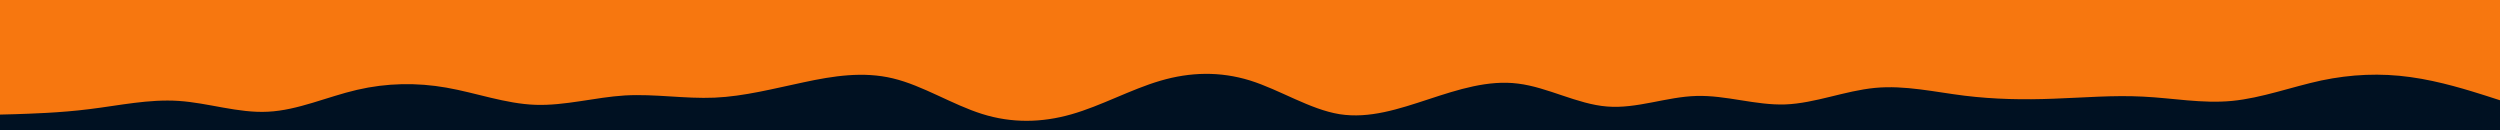 <svg id="visual" viewBox="0 0 1920 100" width="1920" height="100" xmlns="http://www.w3.org/2000/svg" xmlns:xlink="http://www.w3.org/1999/xlink" version="1.1"><rect x="0" y="0" width="1920" height="100" fill="#F7770F"></rect><path d="M0 88L11.5 87.7C23 87.3 46 86.7 68.8 83.8C91.7 81 114.3 76 137.2 77.5C160 79 183 87 205.8 85.8C228.7 84.7 251.3 74.3 274.2 69C297 63.7 320 63.3 342.8 67.3C365.7 71.3 388.3 79.7 411.2 80.5C434 81.3 457 74.7 480 73.3C503 72 526 76 548.8 75C571.7 74 594.3 68 617.2 63.2C640 58.3 663 54.7 685.8 60.2C708.7 65.7 731.3 80.3 754.2 87.5C777 94.7 800 94.3 822.8 87.8C845.7 81.3 868.3 68.7 891.2 62C914 55.3 937 54.7 960 61.8C983 69 1006 84 1028.8 87.7C1051.7 91.3 1074.3 83.7 1097.2 76.2C1120 68.7 1143 61.3 1165.8 64.2C1188.7 67 1211.3 80 1234.2 81.8C1257 83.7 1280 74.3 1302.8 73.7C1325.7 73 1348.3 81 1371.2 80.2C1394 79.3 1417 69.7 1440 67.5C1463 65.3 1486 70.7 1508.8 73.5C1531.7 76.3 1554.3 76.7 1577.2 75.8C1600 75 1623 73 1645.8 74.2C1668.7 75.3 1691.3 79.7 1714.2 77.5C1737 75.3 1760 66.7 1782.8 61.8C1805.7 57 1828.3 56 1851.2 59.2C1874 62.3 1897 69.7 1908.5 73.3L1920 77L1920 101L1908.5 101C1897 101 1874 101 1851.2 101C1828.3 101 1805.7 101 1782.8 101C1760 101 1737 101 1714.2 101C1691.3 101 1668.7 101 1645.8 101C1623 101 1600 101 1577.2 101C1554.3 101 1531.7 101 1508.8 101C1486 101 1463 101 1440 101C1417 101 1394 101 1371.2 101C1348.3 101 1325.7 101 1302.8 101C1280 101 1257 101 1234.2 101C1211.3 101 1188.7 101 1165.8 101C1143 101 1120 101 1097.2 101C1074.3 101 1051.7 101 1028.8 101C1006 101 983 101 960 101C937 101 914 101 891.2 101C868.3 101 845.7 101 822.8 101C800 101 777 101 754.2 101C731.3 101 708.7 101 685.8 101C663 101 640 101 617.2 101C594.3 101 571.7 101 548.8 101C526 101 503 101 480 101C457 101 434 101 411.2 101C388.3 101 365.7 101 342.8 101C320 101 297 101 274.2 101C251.3 101 228.7 101 205.8 101C183 101 160 101 137.2 101C114.3 101 91.7 101 68.8 101C46 101 23 101 11.5 101L0 101Z" fill="#001122" stroke-linecap="round" stroke-linejoin="miter"></path></svg>